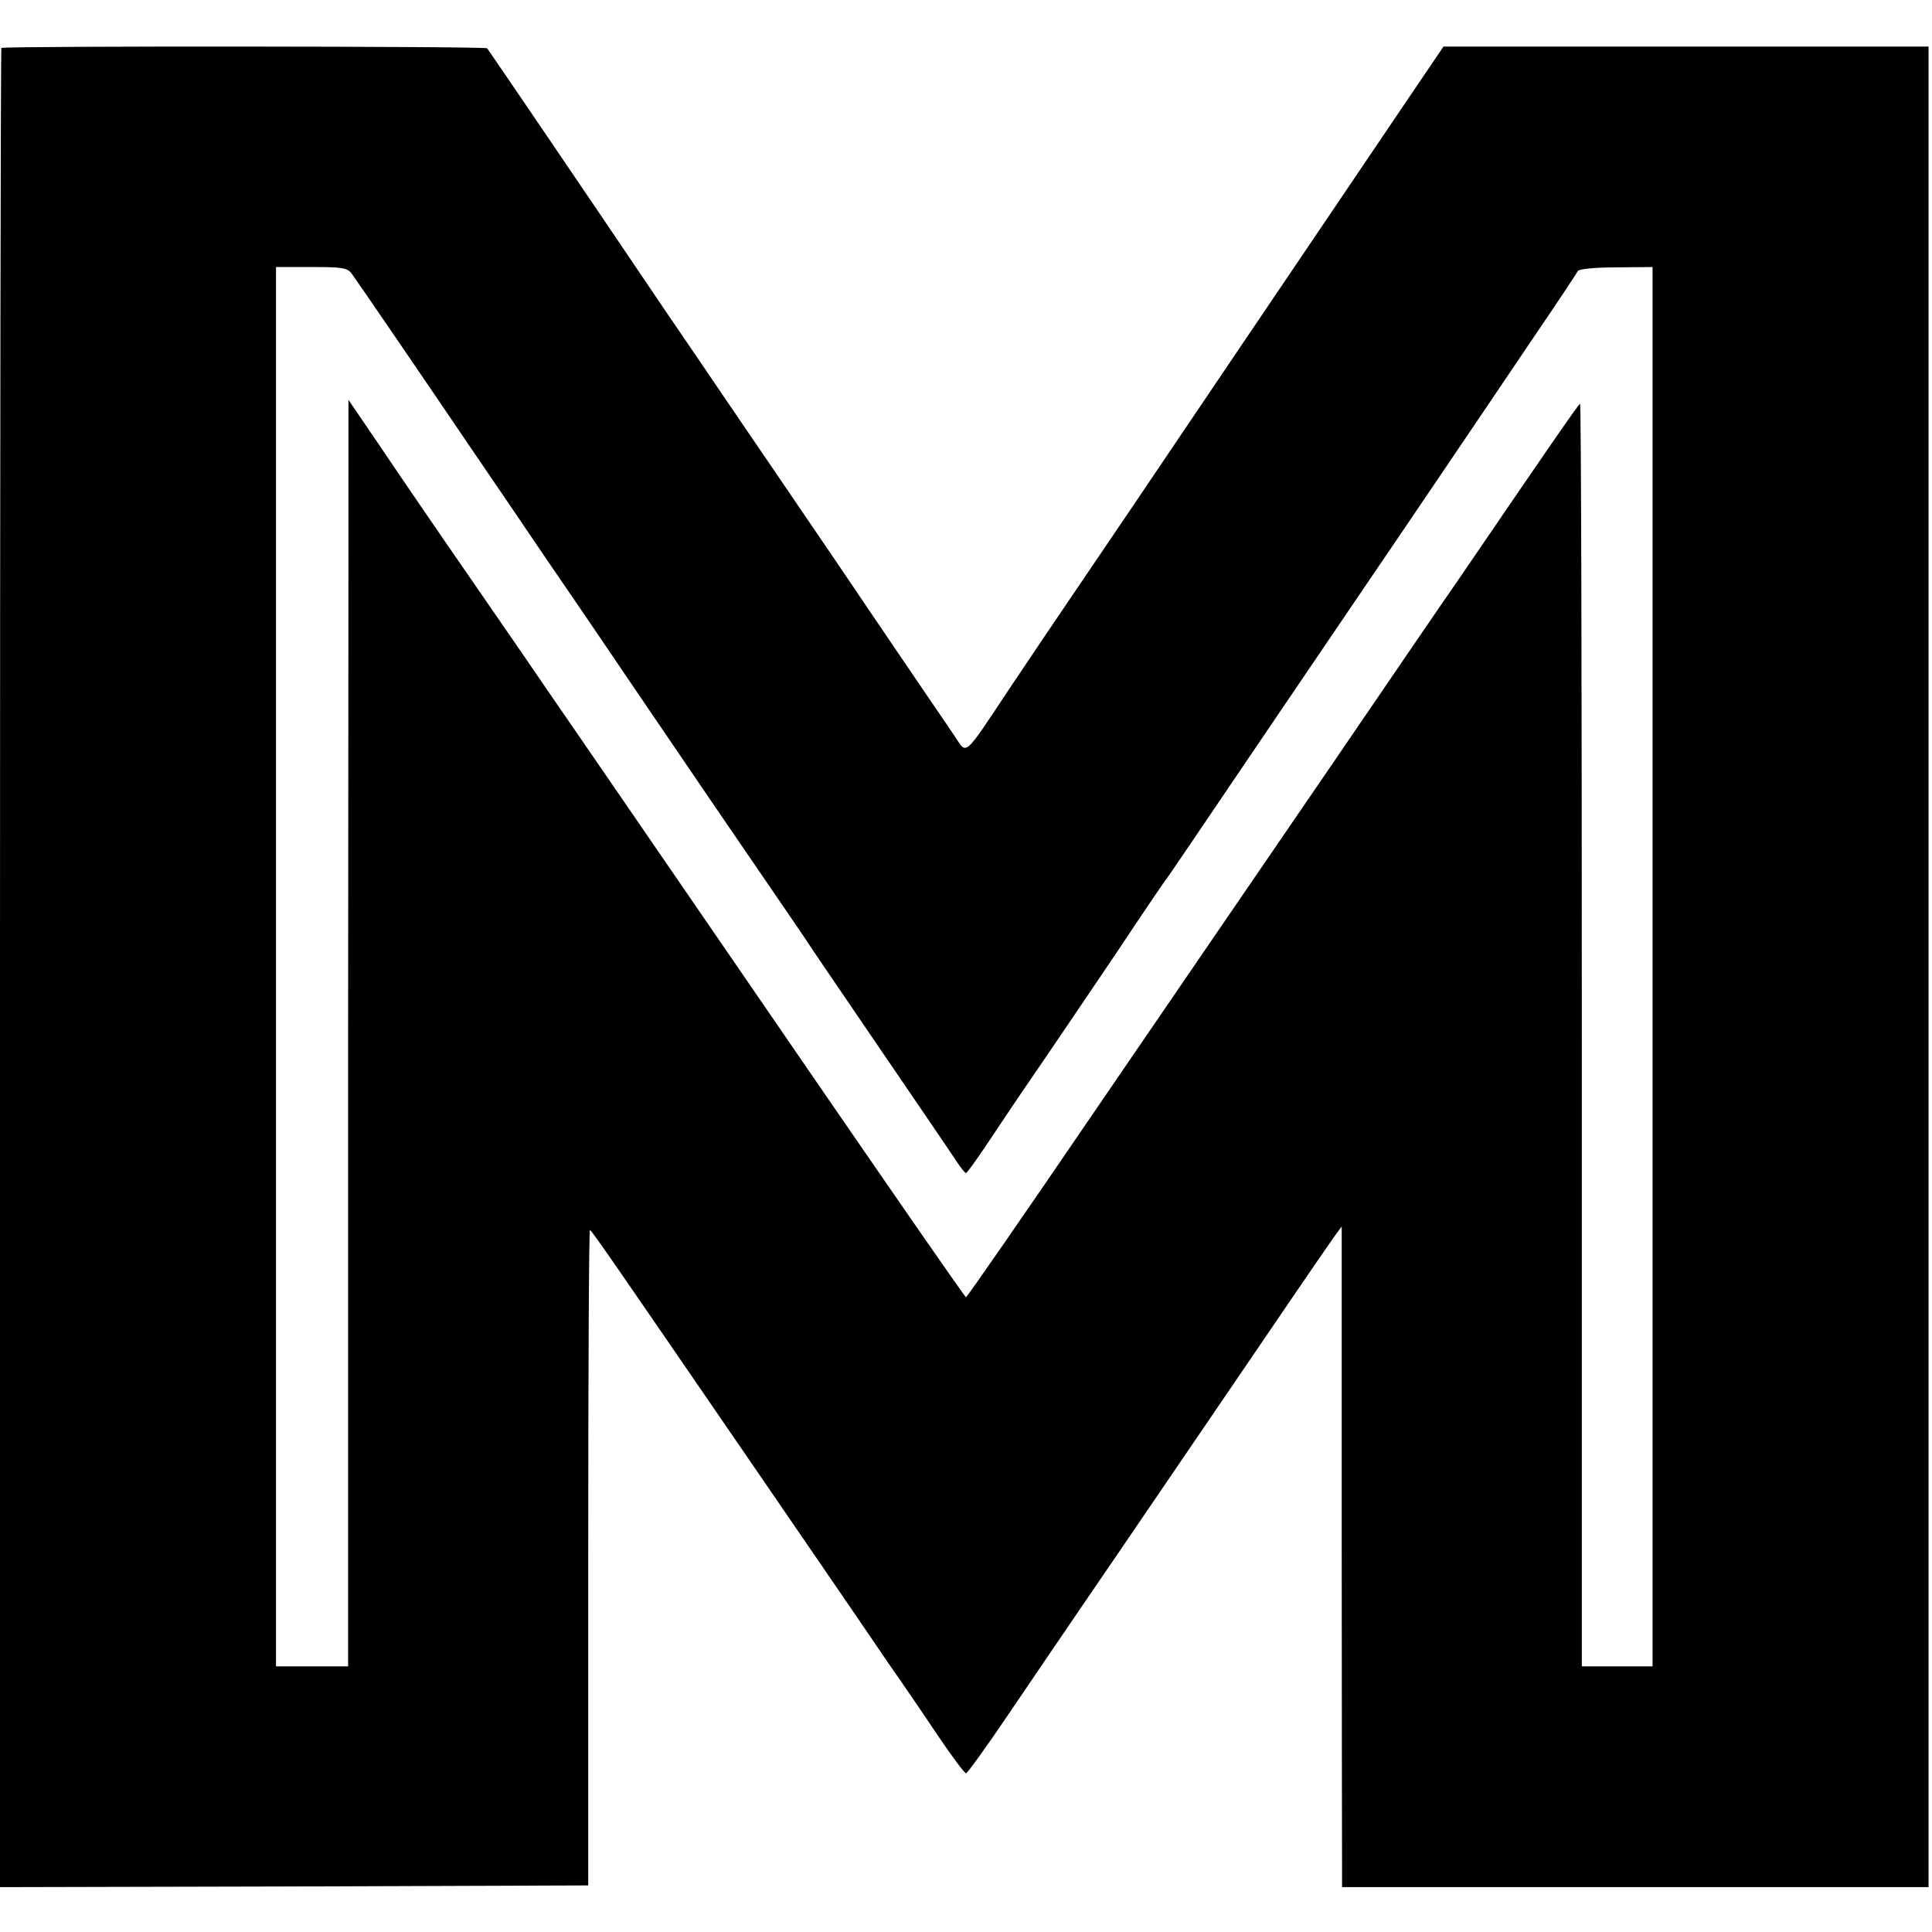 <?xml version="1.0" standalone="no"?>
<!DOCTYPE svg PUBLIC "-//W3C//DTD SVG 20010904//EN"
 "http://www.w3.org/TR/2001/REC-SVG-20010904/DTD/svg10.dtd">
<svg version="1.0" xmlns="http://www.w3.org/2000/svg"
 width="560pt" height="560pt" viewBox="0 0 560 560"
 preserveAspectRatio="xMidYMid meet">
<g transform="translate(0,560) scale(0.1,-0.1)"
fill="#000000" stroke="none">
<path d="M4 5461 c-2 -2 -4 -1203 -4 -2668 l0 -2663 852 2 853 3 0 952 c0 523
2 950 5 948 7 -4 77 -106 464 -670 177 -258 356 -519 397 -580 42 -60 109
-158 149 -218 40 -59 76 -107 80 -107 4 0 58 75 121 168 95 140 165 243 219
322 6 8 167 245 358 525 191 281 357 524 369 540 l22 30 0 -890 c0 -490 1
-920 1 -957 l0 -68 850 0 850 0 0 2668 0 2667 -703 0 -703 0 -122 -180 c-67
-99 -167 -247 -223 -330 -134 -198 -370 -547 -554 -820 -82 -121 -172 -254
-200 -295 -28 -41 -98 -145 -155 -230 -141 -212 -126 -198 -164 -142 -45 66
-233 342 -334 492 -118 173 -242 356 -327 480 -39 58 -119 175 -177 260 -255
378 -512 755 -516 760 -5 6 -1402 7 -1408 1z m1016 -655 c17 -23 211 -307 356
-521 53 -77 143 -210 202 -297 59 -86 165 -241 235 -345 206 -303 326 -479
427 -626 52 -76 102 -149 110 -162 8 -12 56 -83 106 -156 196 -288 297 -435
317 -466 12 -18 24 -33 27 -33 3 0 28 35 57 78 28 42 92 138 143 212 51 74
156 230 234 345 77 116 144 215 149 220 4 6 38 55 75 110 121 179 343 506 478
705 73 107 186 274 251 370 65 96 178 263 250 370 73 107 134 199 136 204 2 6
48 11 110 11 l107 1 0 -2028 0 -2028 -103 0 -102 0 0 1830 c0 1007 -2 1830 -5
1830 -4 -1 -77 -106 -356 -515 -42 -60 -211 -308 -377 -551 -166 -242 -468
-684 -672 -982 -203 -298 -372 -542 -375 -542 -3 0 -187 266 -410 590 -223
325 -480 699 -572 833 -91 133 -190 276 -218 317 -28 41 -130 190 -227 330
-97 140 -218 317 -269 393 l-94 138 0 -43 c0 -24 0 -850 -1 -1836 l0 -1792
-104 0 -105 0 0 2028 0 2028 103 0 c90 0 104 -2 117 -20z"/>
</g>
</svg>
